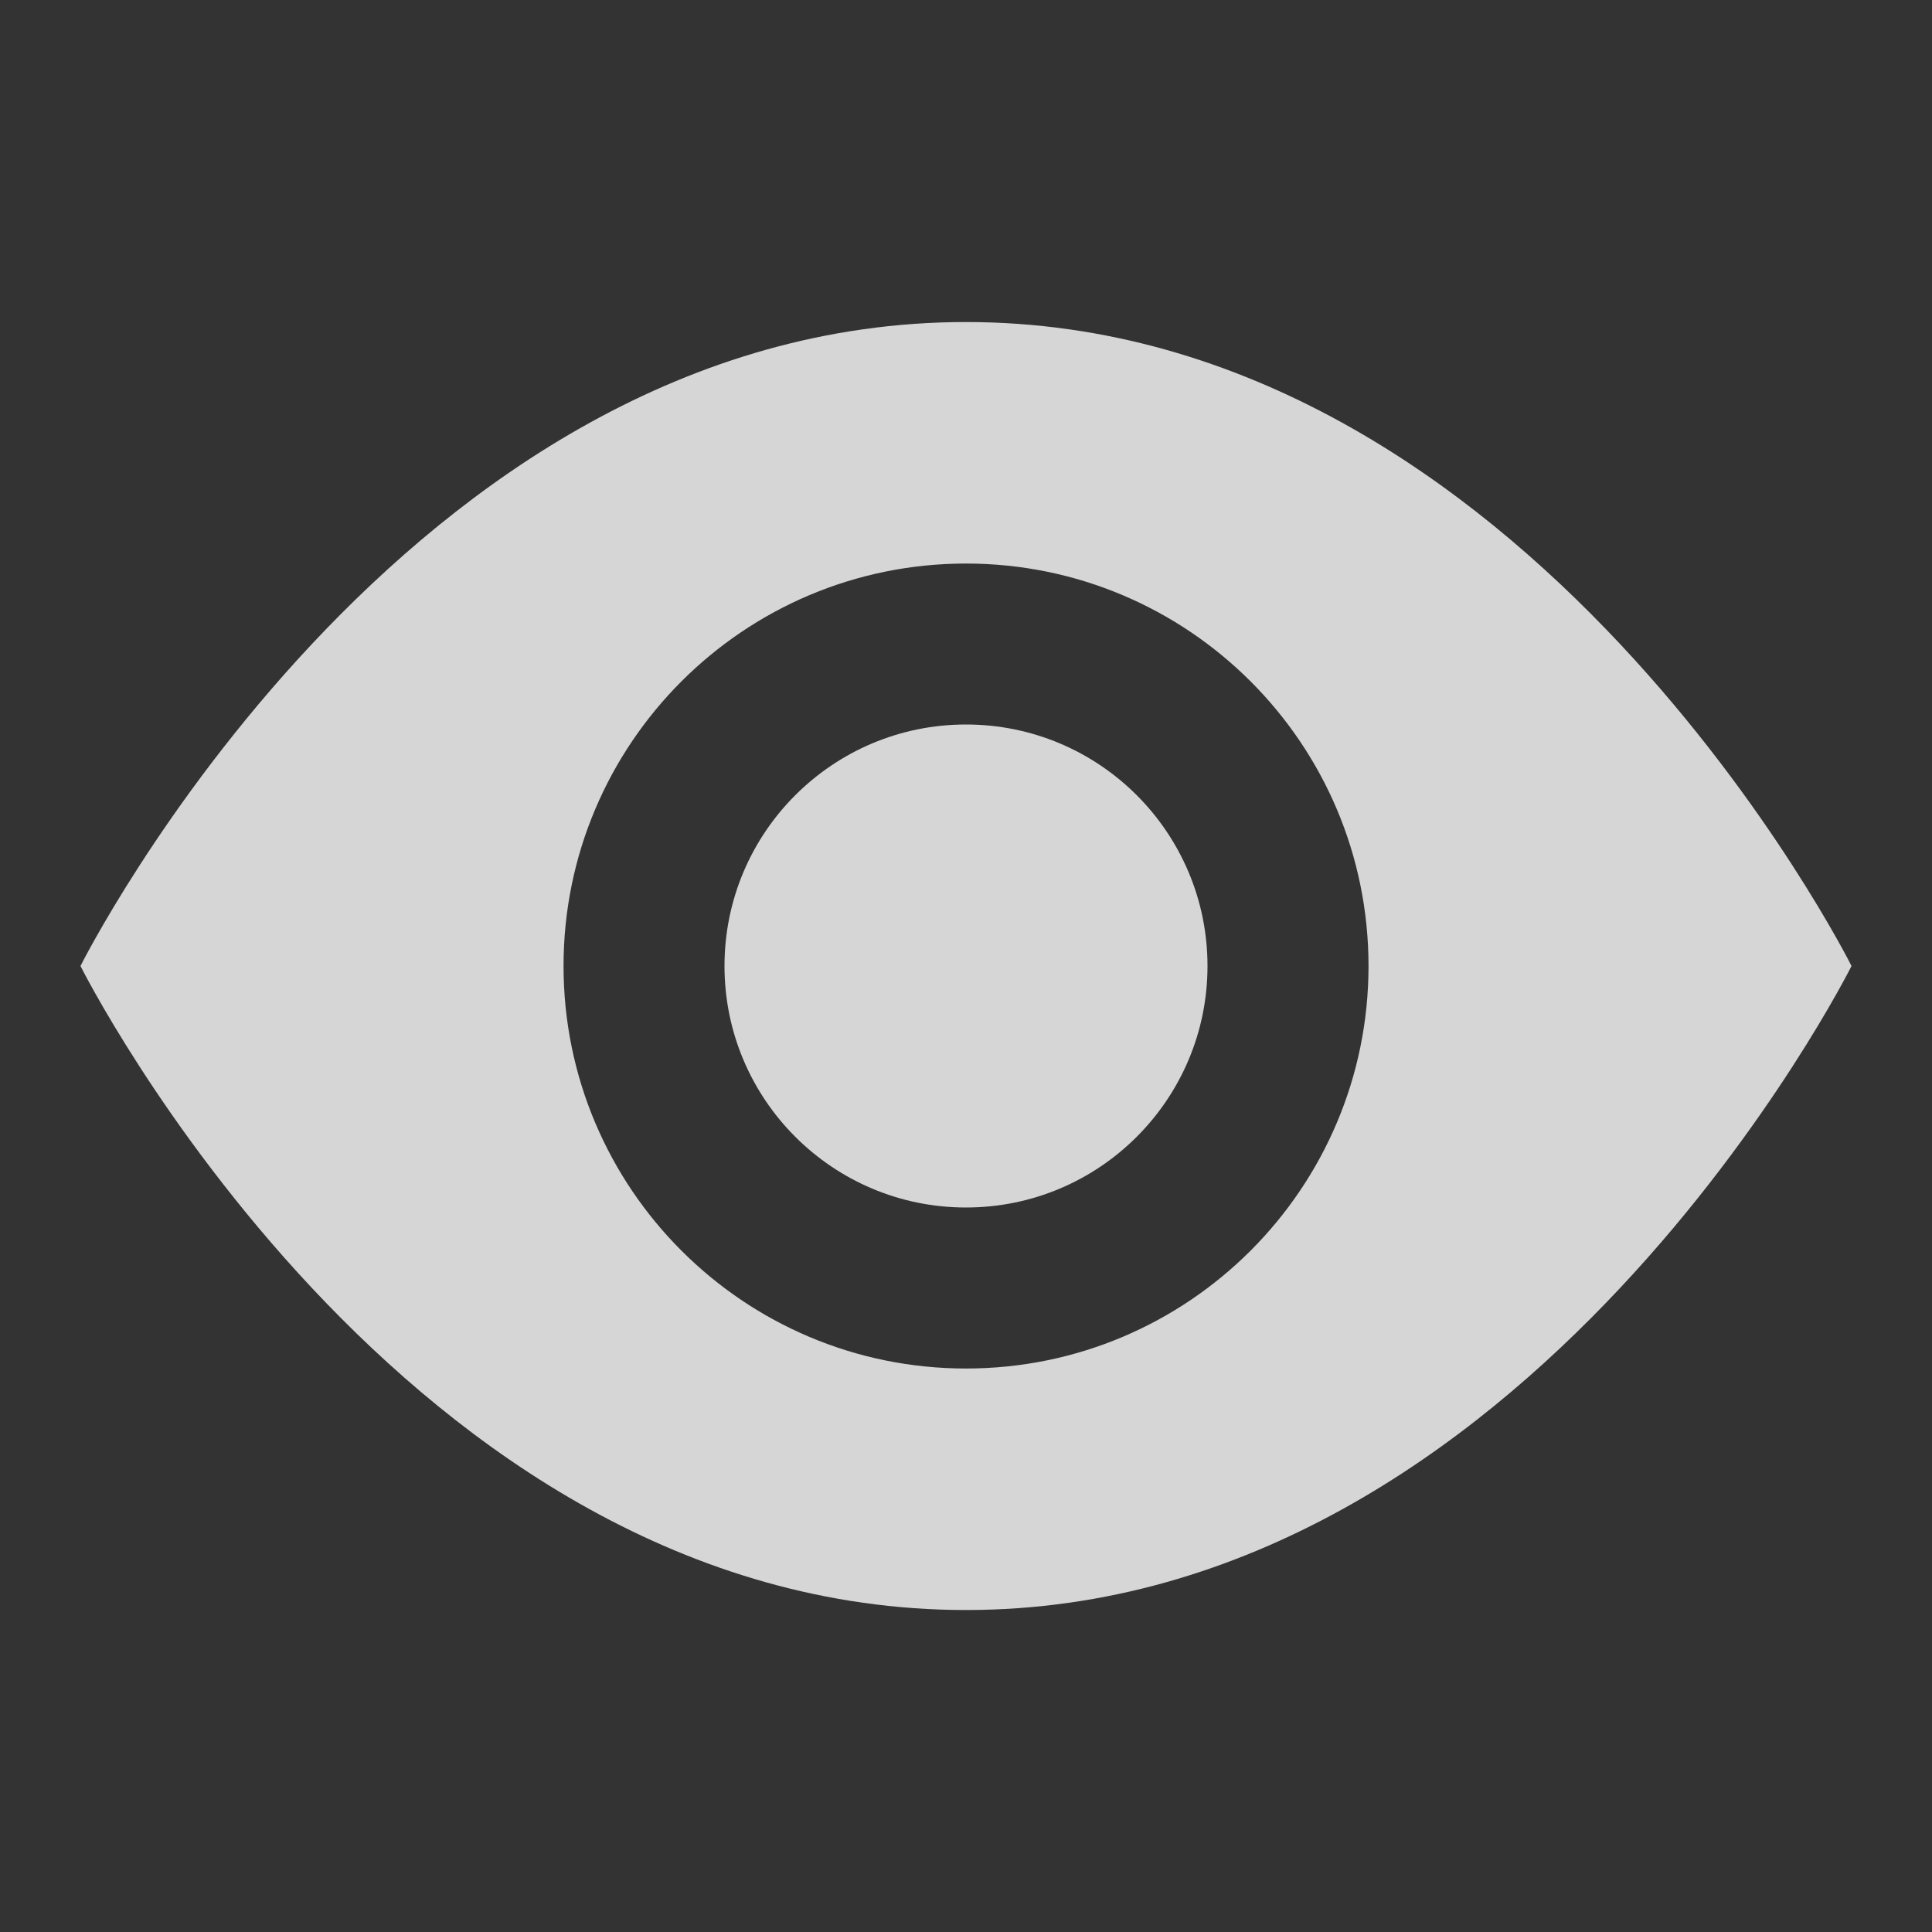 <svg width="32" height="32" viewBox="0 0 32 32" fill="none" xmlns="http://www.w3.org/2000/svg">
<rect x="0" y="0" width="32" height="32" fill="#333333" stroke="none"/>
<path fill-rule="evenodd" clip-rule="evenodd" d="M1.333 16C1.333 16 6.667 5.334 16 5.334C25.334 5.334 30.667 16 30.667 16C30.667 16 25.334 26.667 16 26.667C6.667 26.667 1.333 16 1.333 16ZM16 22.667C19.682 22.667 22.667 19.682 22.667 16C22.667 12.318 19.682 9.334 16 9.334C12.318 9.334 9.334 12.318 9.334 16C9.334 19.682 12.318 22.667 16 22.667Z" fill="white" fill-opacity="0.8"/>
<path d="M20 16C20 18.209 18.209 20 16 20C13.791 20 12 18.209 12 16C12 13.791 13.791 12 16 12C18.209 12 20 13.791 20 16Z" fill="white" fill-opacity="0.8"/>
</svg>
